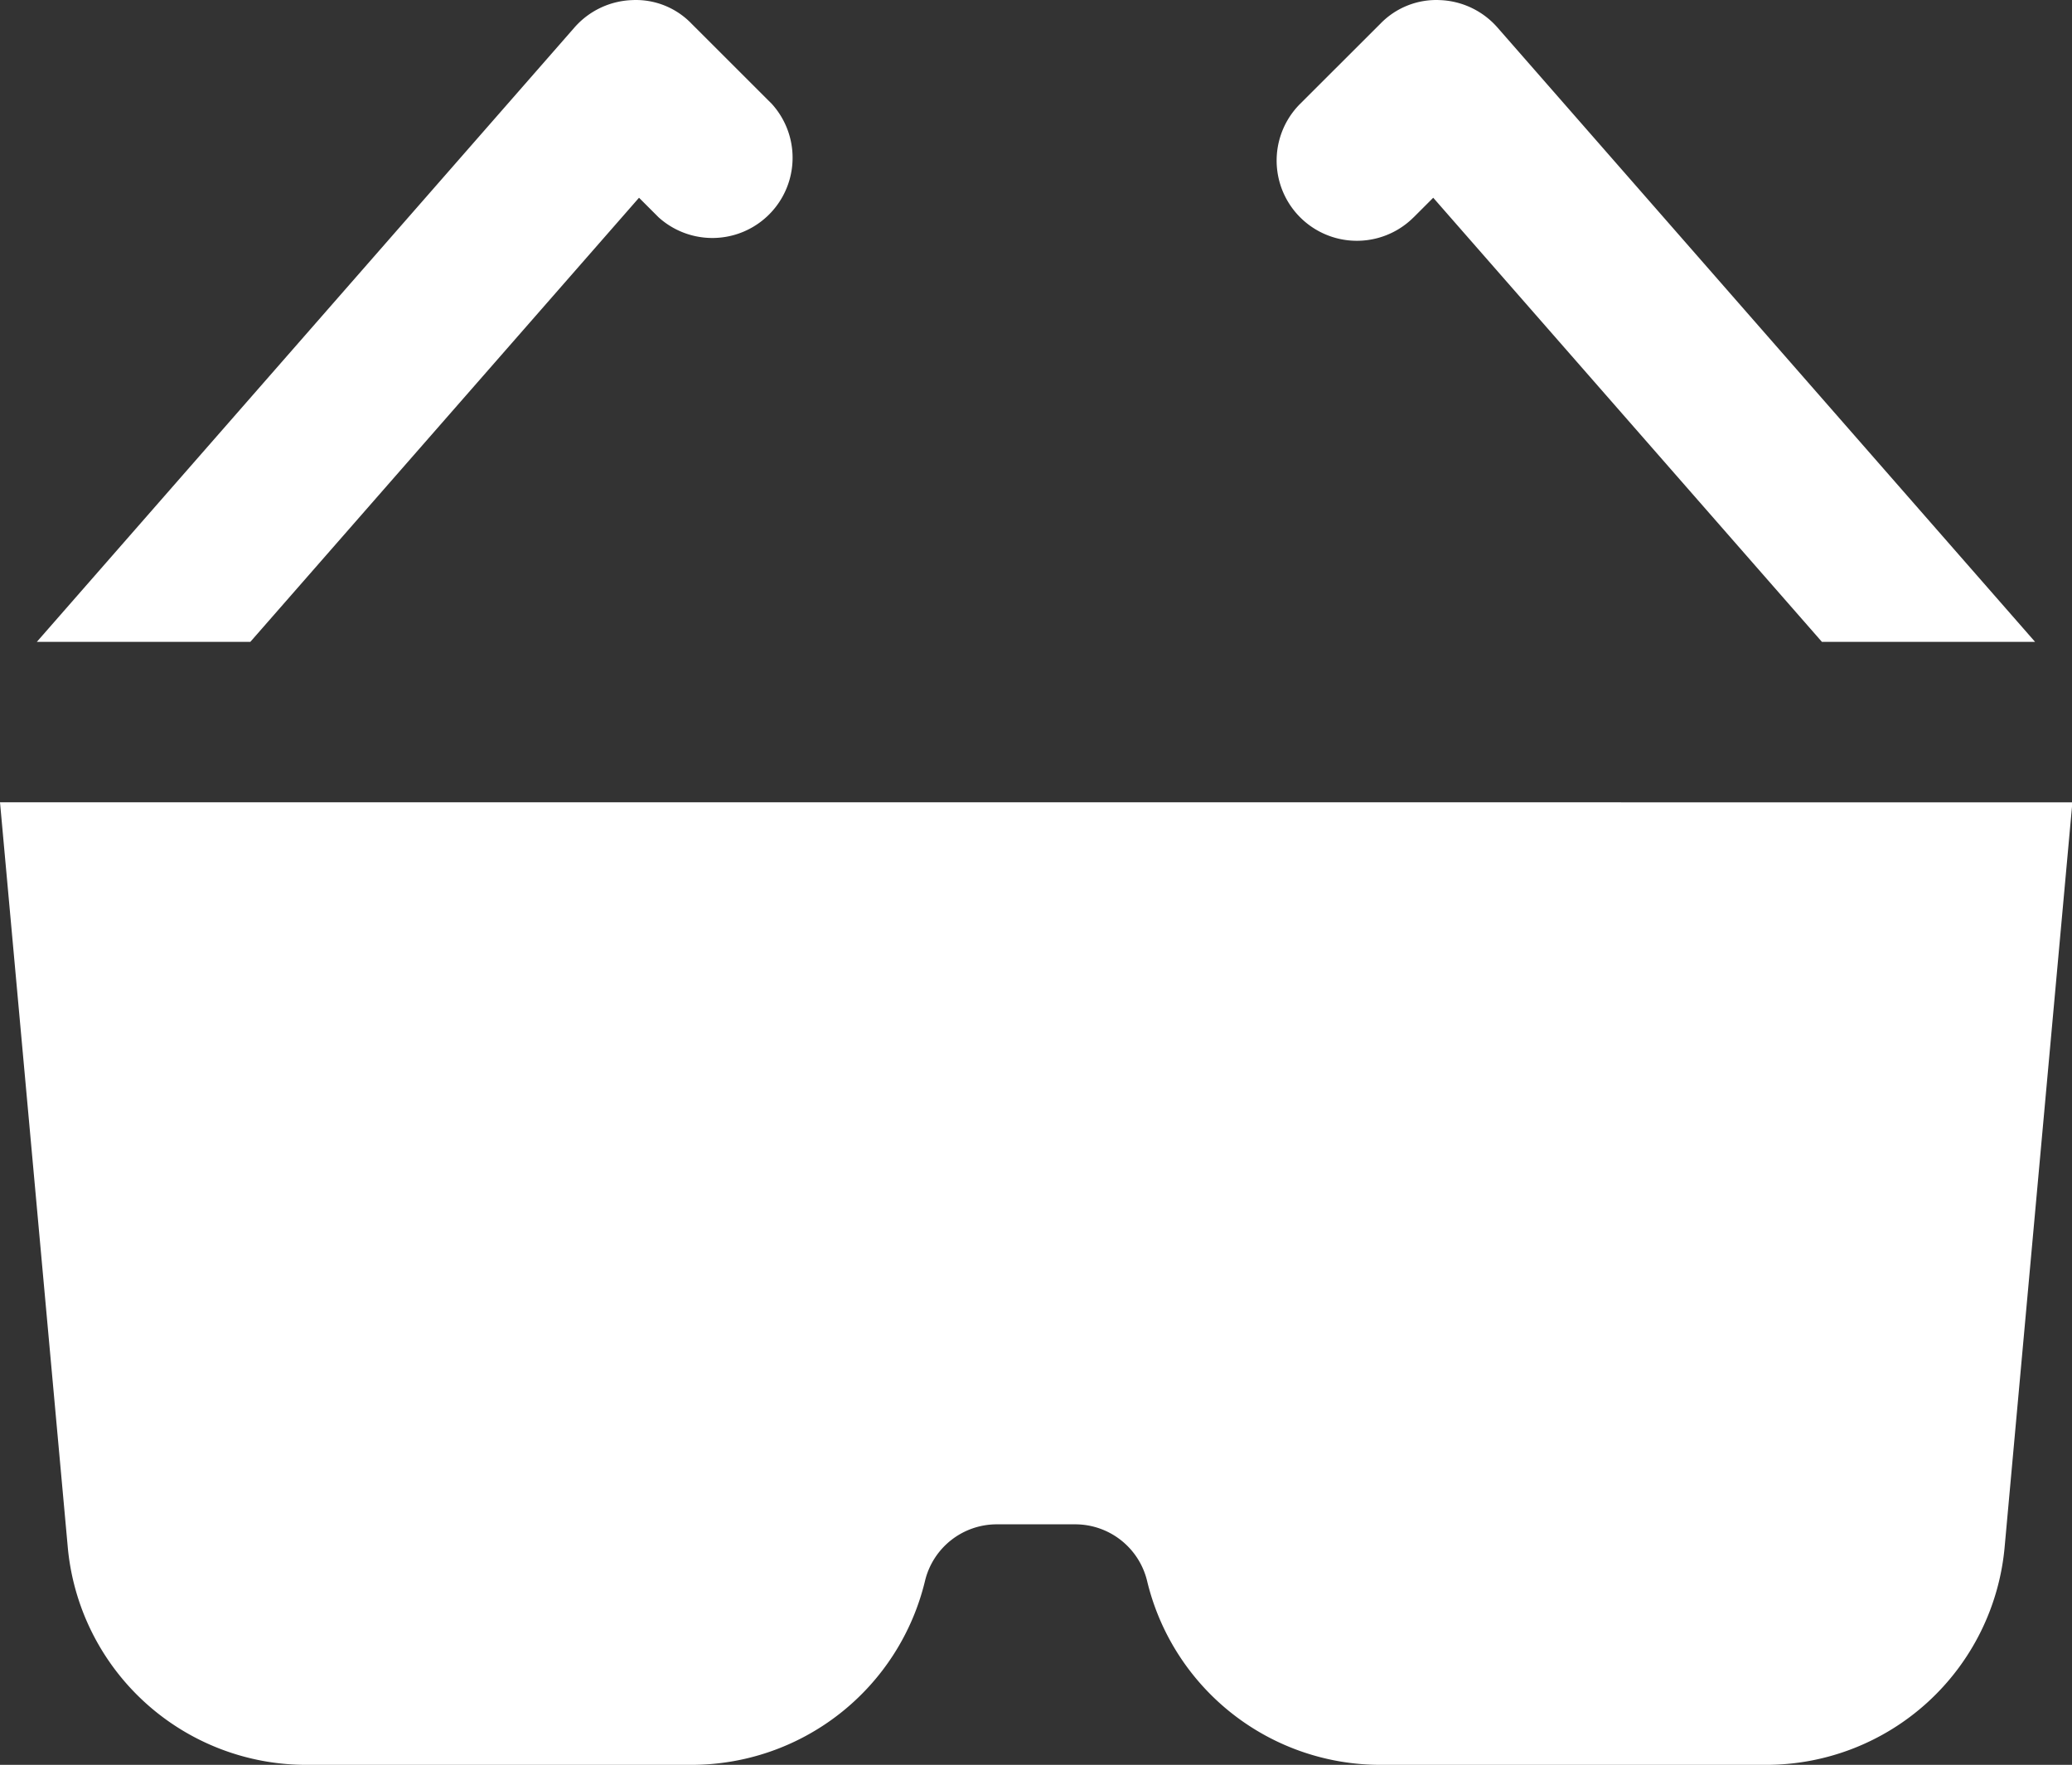 <svg xmlns="http://www.w3.org/2000/svg" width="42.324" height="36.057" viewBox="0 0 42.324 36.057">
  <rect x="0" y="0" width="42.324" height="36.057" fill="#333333" stroke="none"/>
  <path id="icons8_protective_glasses" d="M30.963,8.438l.4-.4,7.94,9.074h4.354L32.675,4.56A1.643,1.643,0,0,0,31.5,4a1.587,1.587,0,0,0-1.213.479L28.645,6.119a1.639,1.639,0,0,0,2.317,2.319ZM7.2,17.112l7.94-9.074.4.4A1.639,1.639,0,0,0,17.852,6.12L16.213,4.482A1.576,1.576,0,0,0,15,4a1.643,1.643,0,0,0-1.178.559L2.839,17.112ZM2.087,20.389,3.469,35.583a4.891,4.891,0,0,0,4.9,4.472H16.2A4.906,4.906,0,0,0,20.981,36.3a1.508,1.508,0,0,1,1.472-1.159h1.595A1.511,1.511,0,0,1,25.519,36.3,4.9,4.9,0,0,0,30.3,40.055h7.837a4.891,4.891,0,0,0,4.9-4.472l1.382-15.193Z" transform="translate(-2.087 -3.998)" fill="#fff"/>
</svg>
